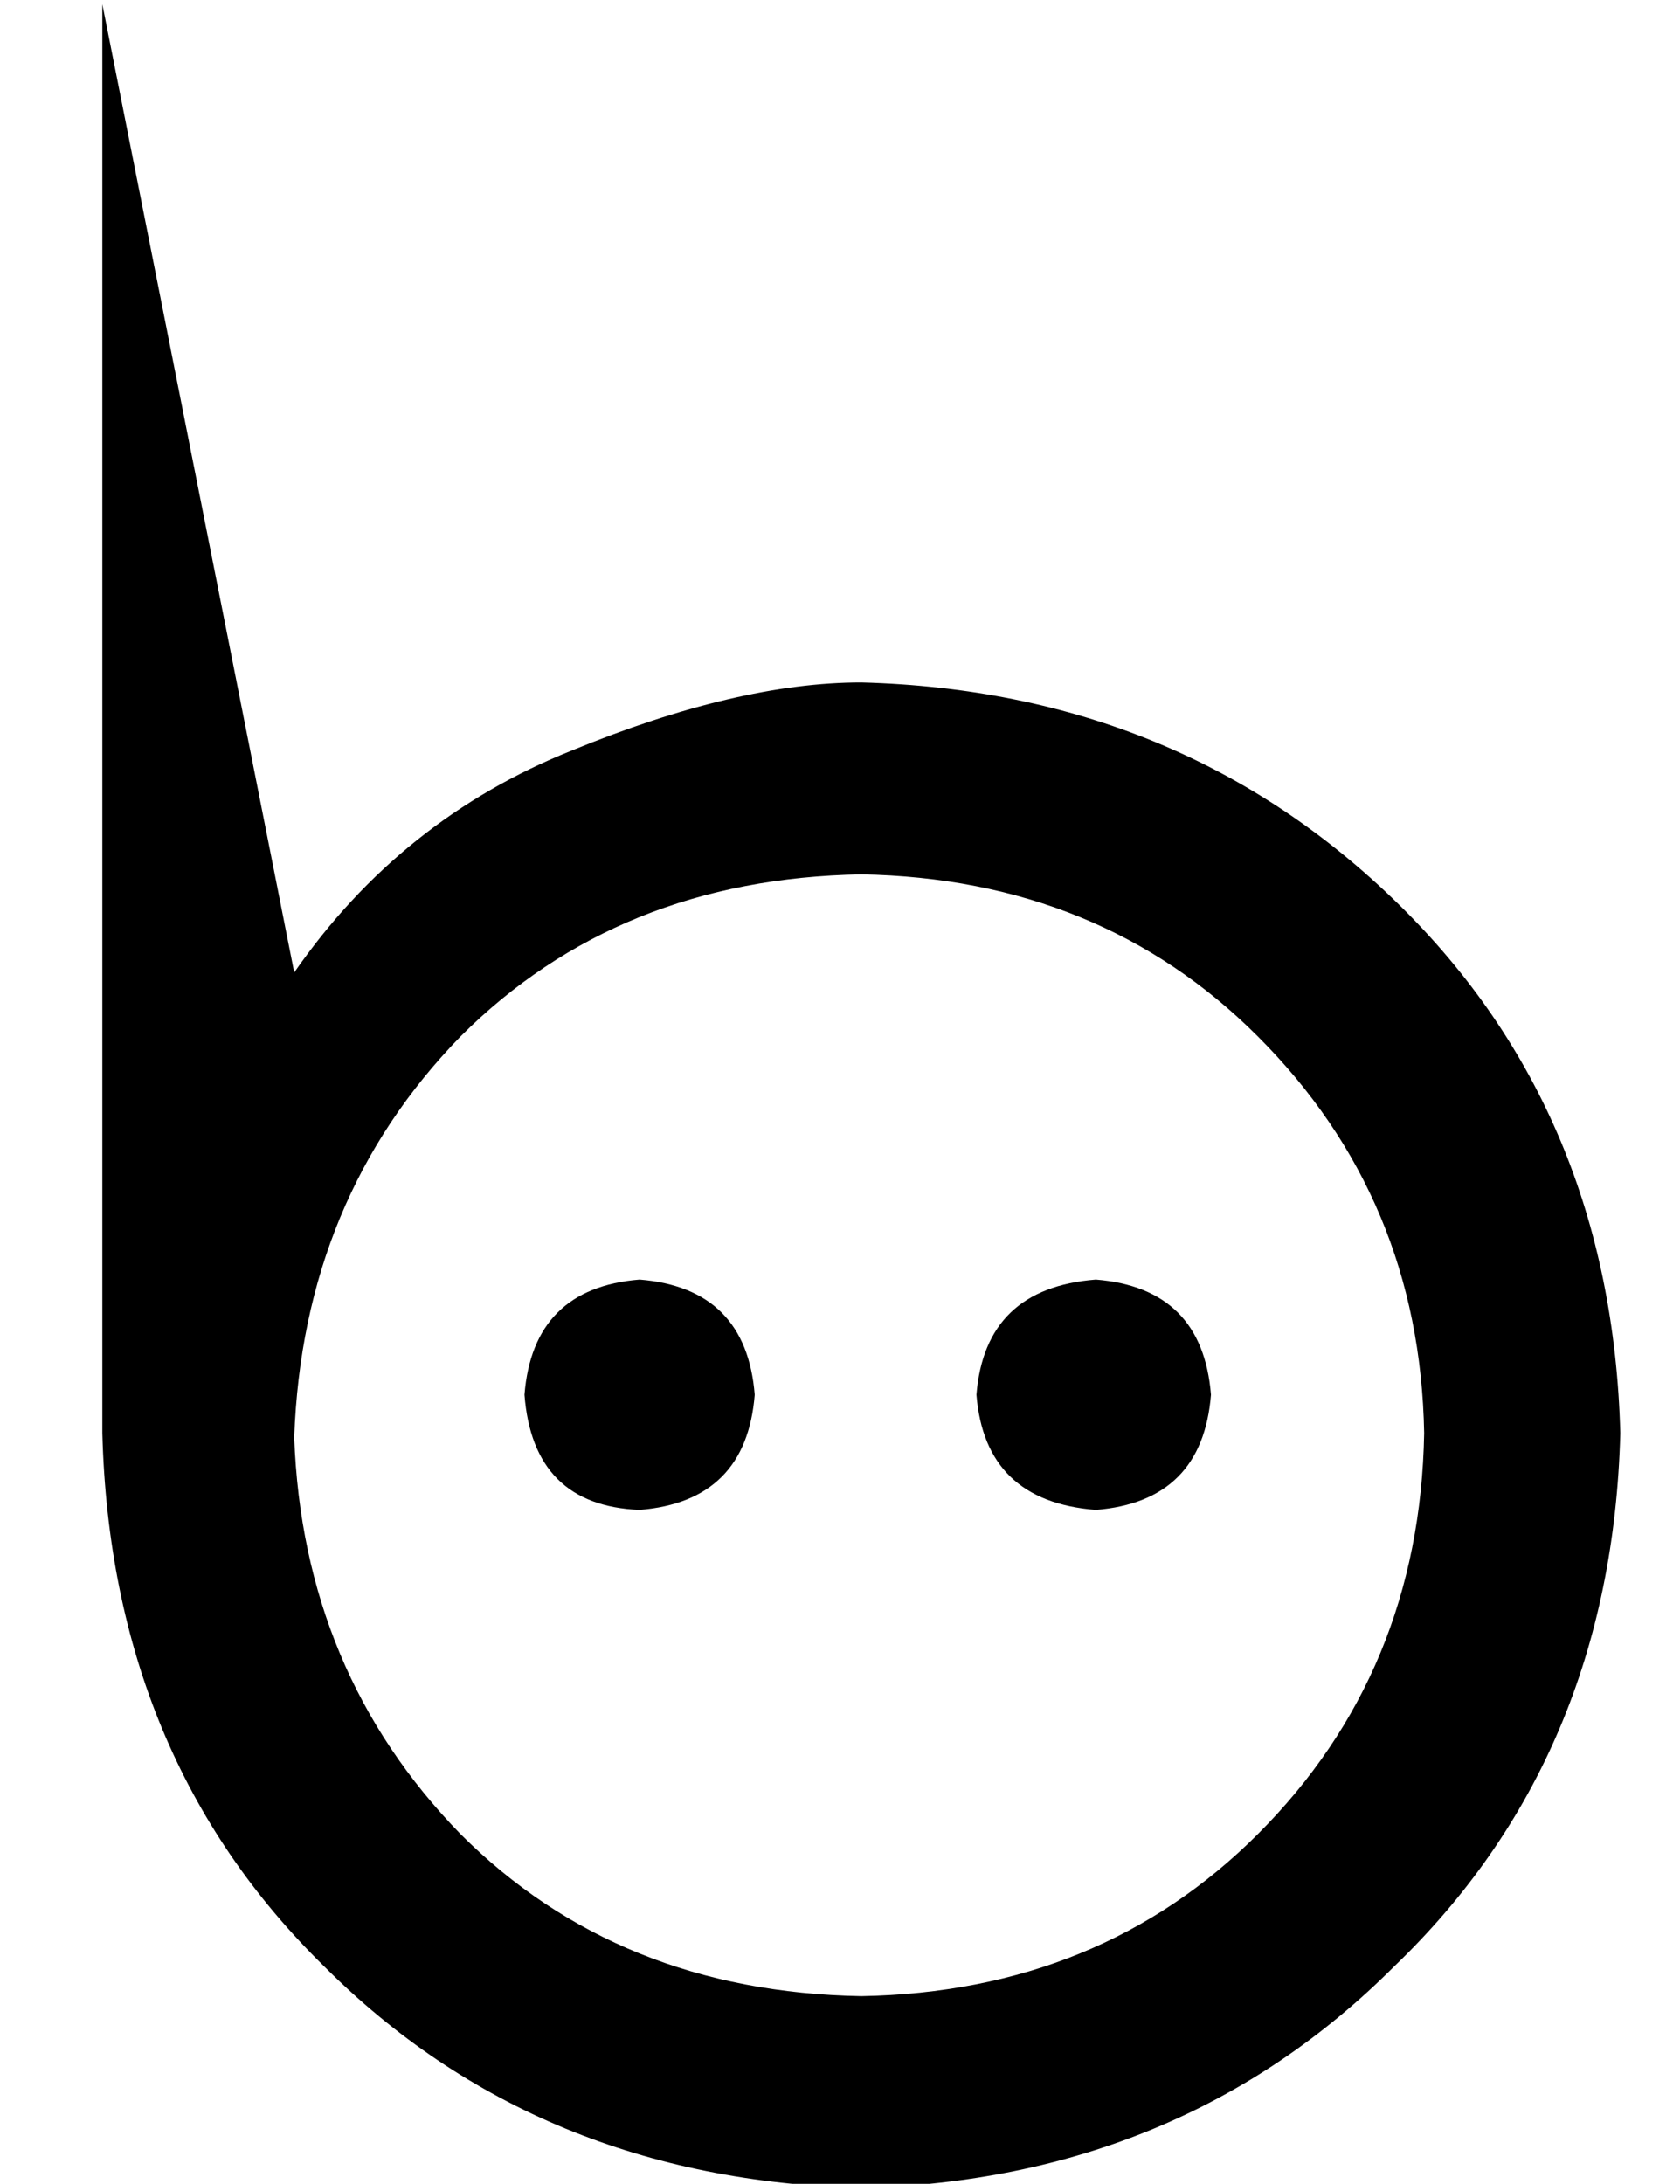 <?xml version="1.0" standalone="no"?>
<!DOCTYPE svg PUBLIC "-//W3C//DTD SVG 1.1//EN" "http://www.w3.org/Graphics/SVG/1.1/DTD/svg11.dtd" >
<svg xmlns="http://www.w3.org/2000/svg" xmlns:xlink="http://www.w3.org/1999/xlink" version="1.1" viewBox="-10 -40 394 512">
   <path fill="currentColor"
d="M247 260q25 2 27 27q-2 25 -27 27q-26 -2 -28 -27q2 -25 28 -27v0zM113 287q2 -25 27 -27q25 2 27 27q-2 25 -27 27q-25 -1 -27 -27v0zM192 120q-29 0 -68 16v0v0q-40 16 -65 52l-45 -227v0v335v0q2 76 52 125q50 50 126 52q75 -2 125 -52q51 -49 53 -125
q-2 -75 -52 -124q-51 -50 -126 -52v0zM192 428q-57 -1 -94 -38v0v0q-37 -38 -39 -93q2 -56 39 -94q37 -37 94 -38q56 1 93 38q38 38 39 93q-1 56 -39 94q-37 37 -93 38v0z" />
</svg>
